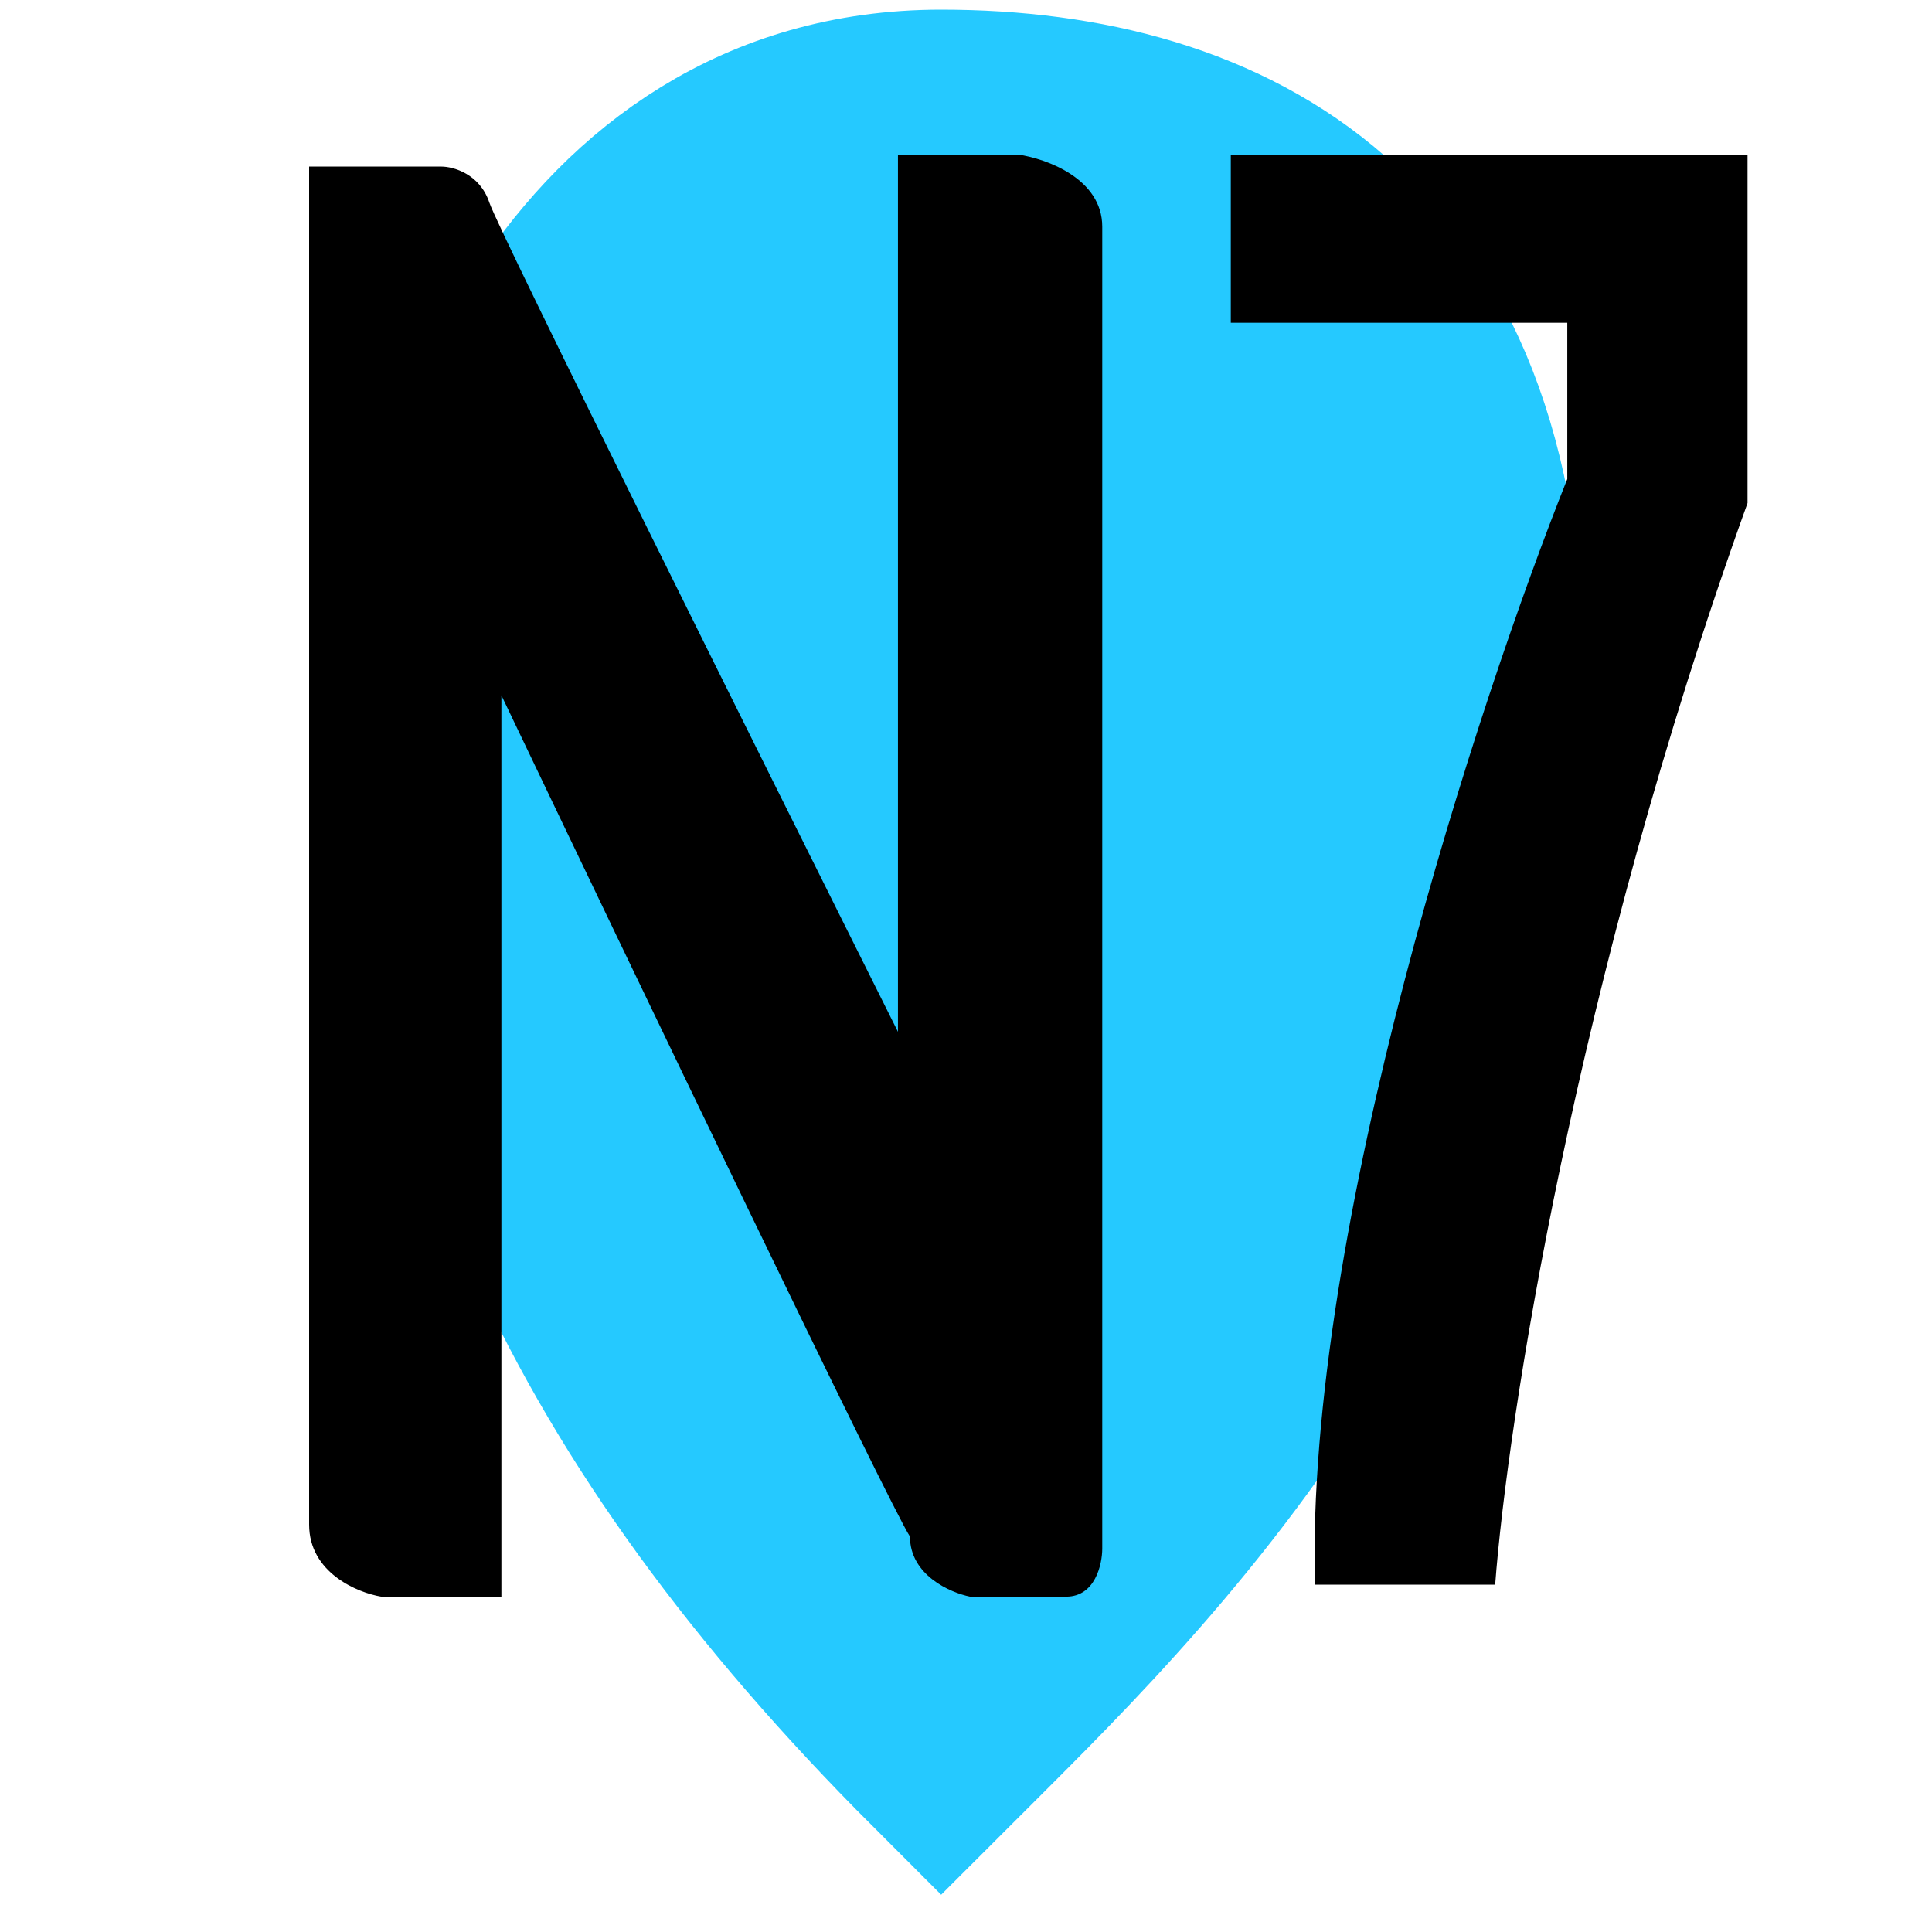 <svg width="50" height="50" viewBox="0 0 50 50" fill="none" xmlns="http://www.w3.org/2000/svg">
<path d="M24.357 45.5C15.357 36.5 11.5 27.821 11.5 17.536C11.5 12.714 15.036 2.75 24.357 2.75C31.75 2.75 38.5 6.286 38.5 17.536C38.5 31.936 29.179 40.678 24.357 45.5Z" fill="#25C9FF" stroke="#25C9FF" stroke-width="5"/>
<path fill-rule="evenodd" clip-rule="evenodd" d="M12.976 17.995V41.321H9.866C9.244 41.217 8 40.699 8 39.455V4.311H11.421C11.732 4.311 12.416 4.498 12.665 5.244C12.914 5.99 19.818 19.861 23.239 26.703V4H26.349C27.075 4.104 28.526 4.622 28.526 5.866V40.077C28.526 40.491 28.34 41.321 27.593 41.321H25.105C24.587 41.217 23.55 40.761 23.55 39.766C23.053 39.019 16.294 24.941 12.976 17.995ZM31.853 4V8.354H40.561V12.397C38.281 18.099 33.781 31.804 34.03 41.01H38.695C39.006 36.863 40.748 25.459 45.226 13.019V4H31.853Z" fill="black"/>
</svg>
